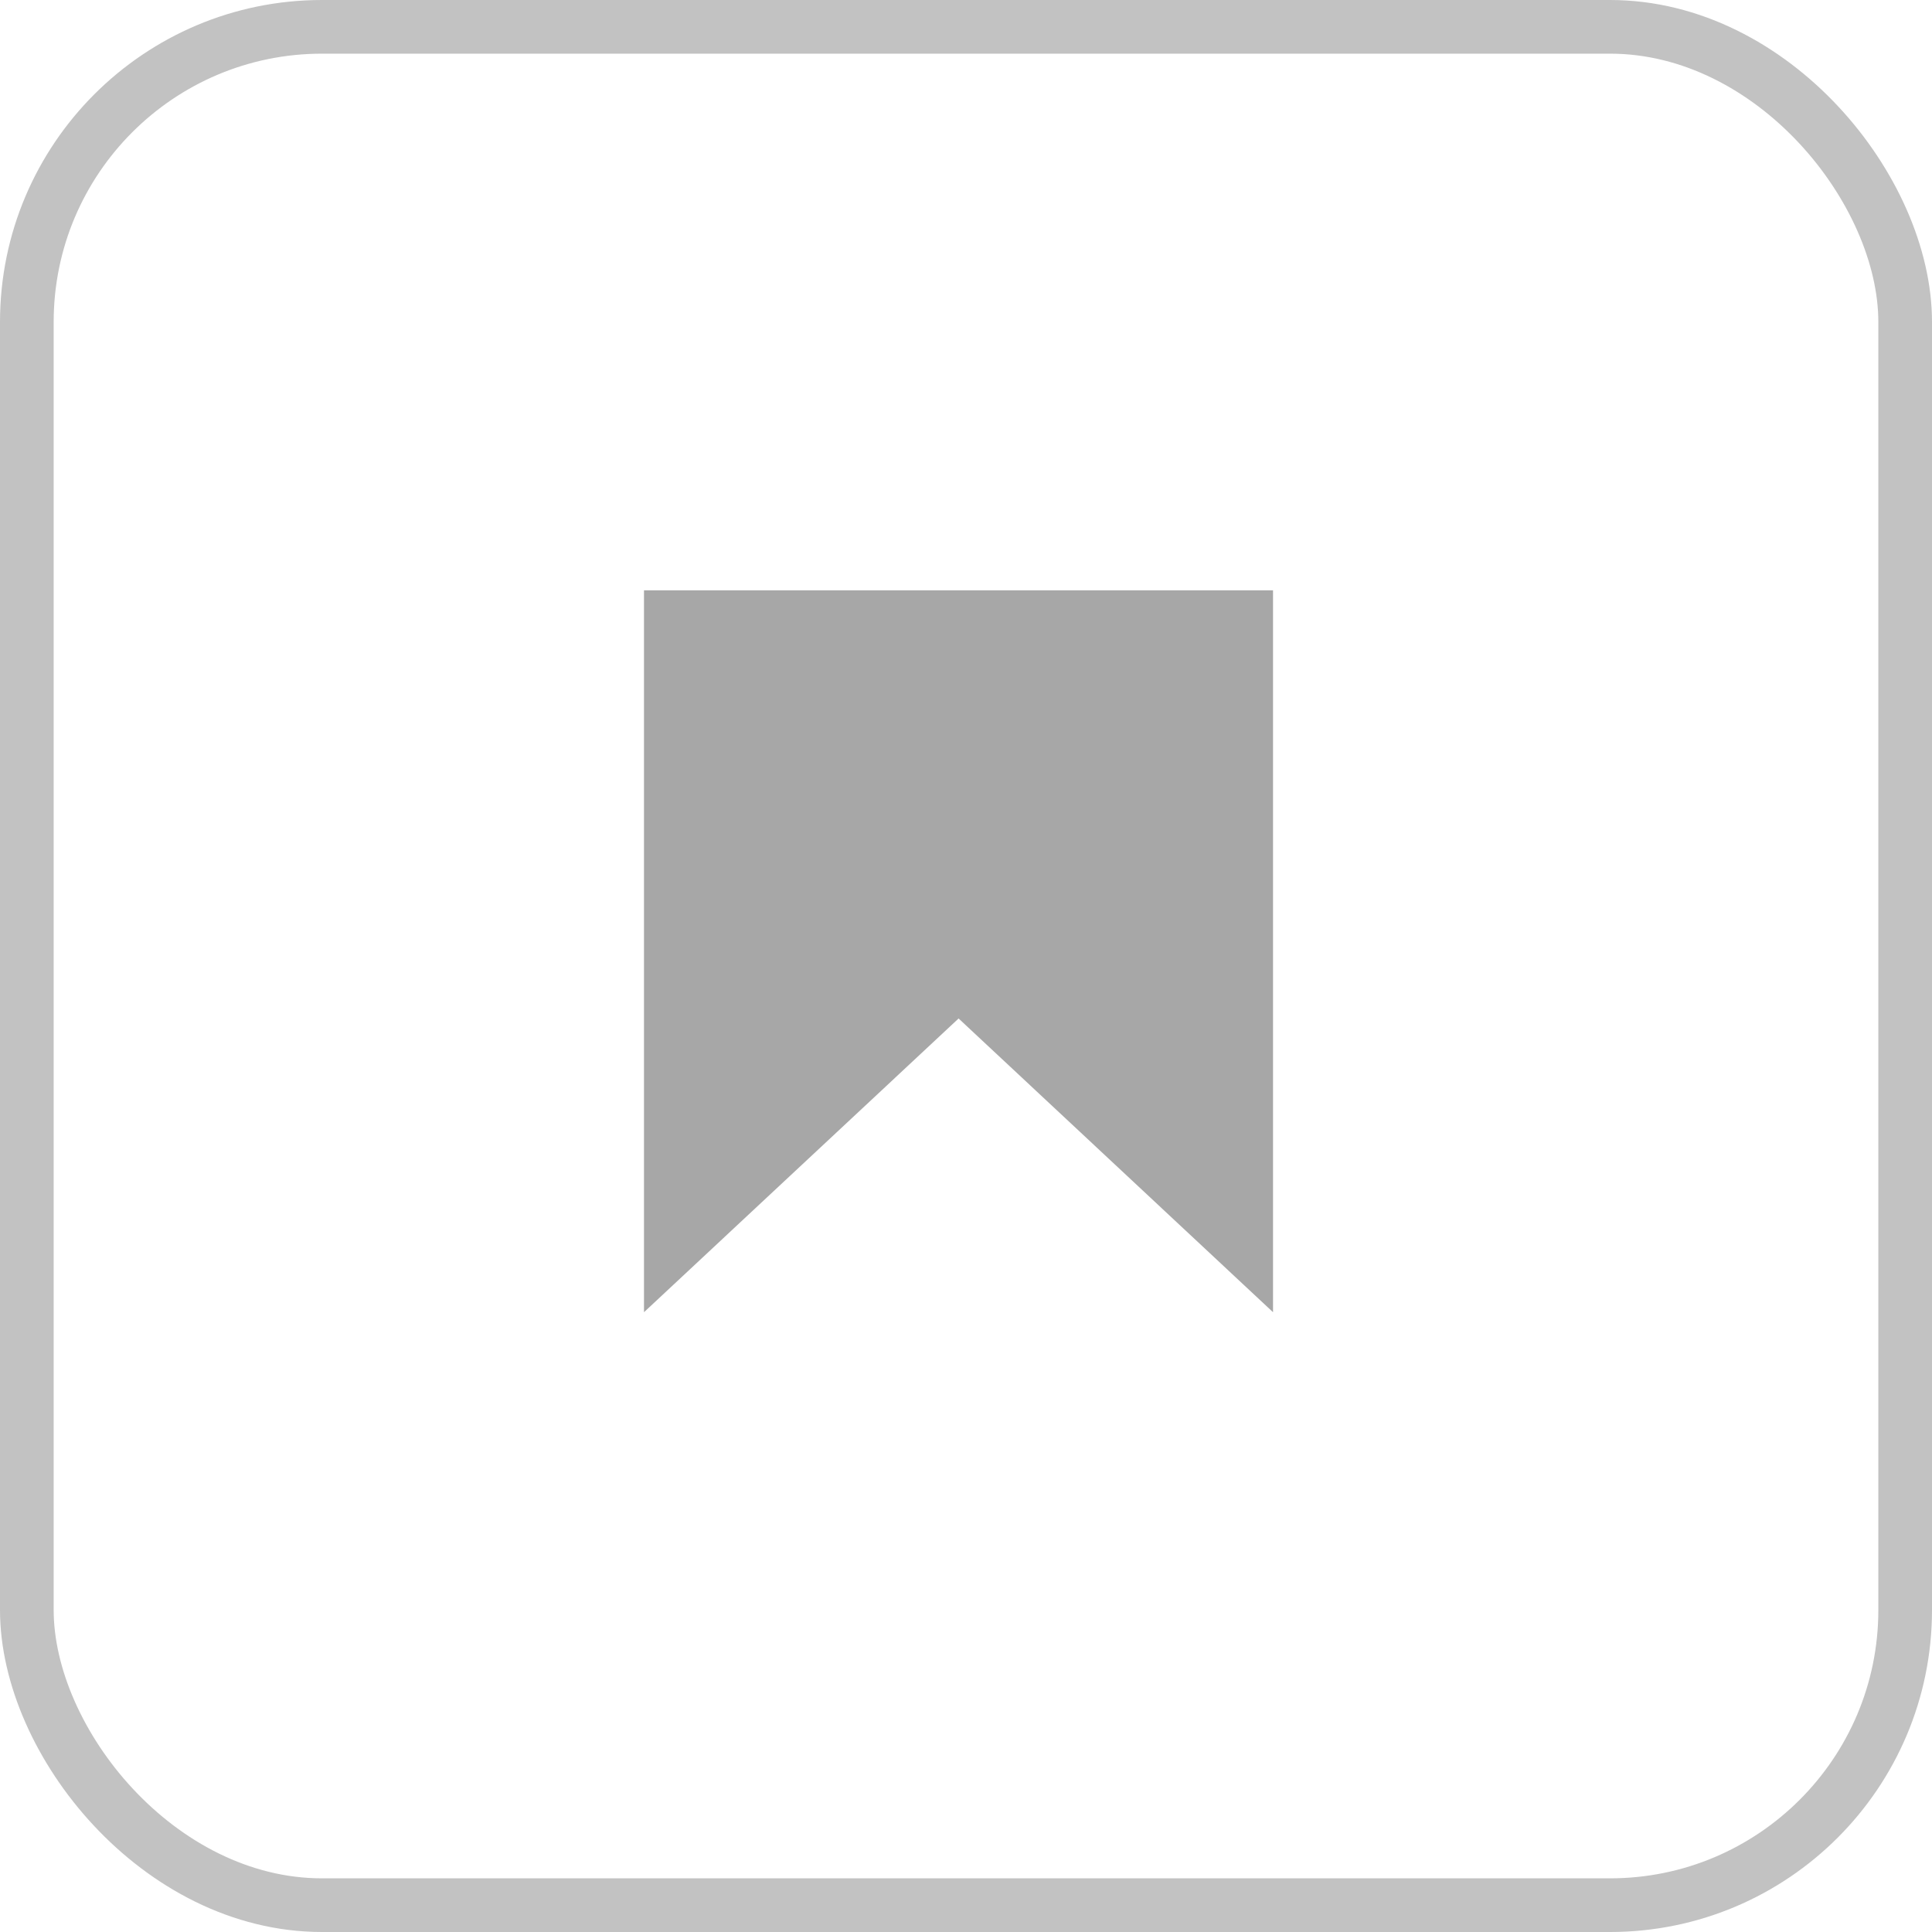 <svg xmlns="http://www.w3.org/2000/svg" width="36" height="36" viewBox="0 0 36 36">
    <g>
        <path fill="#a7a7a7" d="M87.841 205.317l5.859 5.473v-13.451H81.979v13.451z" transform="translate(-322 -922) translate(252.021 735.661)"/>
        <g>
            <g fill="none" stroke="#c2c2c2" transform="translate(-322 -922) translate(322.333 922) translate(-.333)">
                <rect width="36" height="36" stroke="none" rx="6"/>
                <rect width="35" height="35" x=".5" y=".5" rx="5.5"/>
            </g>
        </g>
    </g>
</svg>
